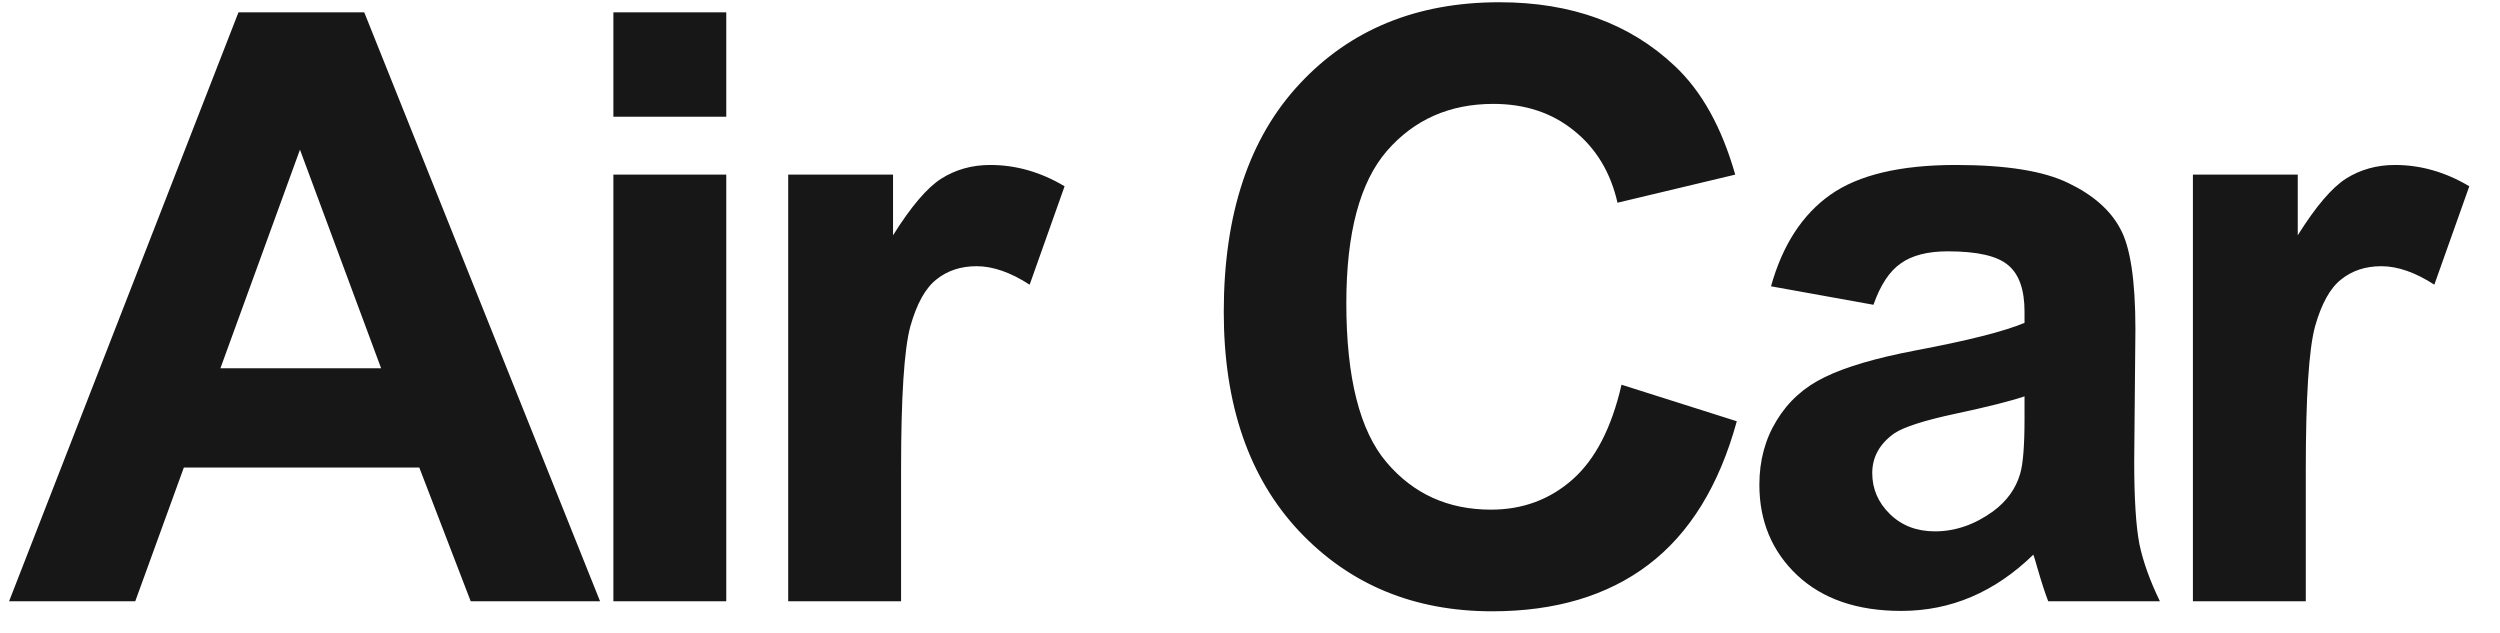 <svg width="79" height="20" viewBox="0 0 79 20" fill="none" xmlns="http://www.w3.org/2000/svg">
<path d="M18.962 19H14.874L13.249 14.773H5.81L4.274 19H0.287L7.536 0.389H11.51L18.962 19ZM12.043 11.637L9.479 4.73L6.965 11.637H12.043ZM19.383 3.689V0.389H22.95V3.689H19.383ZM19.383 19V5.518H22.95V19H19.383ZM28.474 19H24.907V5.518H28.22V7.435C28.787 6.529 29.295 5.932 29.744 5.645C30.201 5.357 30.717 5.213 31.292 5.213C32.105 5.213 32.888 5.437 33.641 5.886L32.537 8.996C31.936 8.607 31.377 8.412 30.861 8.412C30.361 8.412 29.938 8.552 29.591 8.831C29.244 9.102 28.969 9.597 28.766 10.316C28.571 11.036 28.474 12.542 28.474 14.836V19ZM51.24 12.157L54.883 13.312C54.325 15.344 53.394 16.855 52.09 17.845C50.795 18.826 49.149 19.317 47.152 19.317C44.681 19.317 42.649 18.475 41.058 16.791C39.467 15.098 38.671 12.788 38.671 9.859C38.671 6.762 39.471 4.358 41.071 2.648C42.67 0.93 44.774 0.071 47.38 0.071C49.657 0.071 51.506 0.744 52.928 2.09C53.775 2.885 54.409 4.028 54.833 5.518L51.113 6.406C50.893 5.441 50.431 4.68 49.729 4.121C49.035 3.562 48.189 3.283 47.19 3.283C45.81 3.283 44.689 3.778 43.826 4.769C42.971 5.759 42.544 7.363 42.544 9.58C42.544 11.933 42.967 13.609 43.813 14.607C44.659 15.606 45.76 16.105 47.114 16.105C48.112 16.105 48.972 15.788 49.691 15.153C50.41 14.519 50.927 13.52 51.24 12.157ZM59.201 9.631L55.964 9.047C56.328 7.743 56.954 6.779 57.843 6.152C58.732 5.526 60.052 5.213 61.804 5.213C63.395 5.213 64.58 5.403 65.359 5.784C66.137 6.157 66.683 6.635 66.996 7.219C67.318 7.794 67.479 8.856 67.479 10.405L67.441 14.569C67.441 15.754 67.496 16.63 67.606 17.197C67.724 17.756 67.94 18.357 68.253 19H64.724C64.631 18.763 64.516 18.412 64.381 17.946C64.322 17.735 64.279 17.595 64.254 17.527C63.645 18.12 62.993 18.564 62.299 18.86C61.605 19.157 60.864 19.305 60.077 19.305C58.689 19.305 57.593 18.928 56.789 18.175C55.994 17.422 55.596 16.469 55.596 15.318C55.596 14.557 55.778 13.88 56.142 13.287C56.506 12.686 57.014 12.229 57.665 11.916C58.325 11.594 59.273 11.315 60.509 11.078C62.176 10.765 63.331 10.473 63.975 10.202V9.847C63.975 9.161 63.806 8.674 63.467 8.387C63.128 8.09 62.489 7.942 61.55 7.942C60.915 7.942 60.42 8.069 60.065 8.323C59.709 8.569 59.421 9.005 59.201 9.631ZM63.975 12.525C63.518 12.678 62.794 12.86 61.804 13.071C60.814 13.283 60.166 13.49 59.861 13.693C59.396 14.023 59.163 14.442 59.163 14.95C59.163 15.45 59.349 15.881 59.722 16.245C60.094 16.609 60.568 16.791 61.144 16.791C61.787 16.791 62.401 16.579 62.984 16.156C63.416 15.835 63.7 15.441 63.835 14.976C63.928 14.671 63.975 14.091 63.975 13.236V12.525ZM72.863 19H69.296V5.518H72.609V7.435C73.176 6.529 73.684 5.932 74.132 5.645C74.59 5.357 75.106 5.213 75.681 5.213C76.494 5.213 77.277 5.437 78.03 5.886L76.925 8.996C76.325 8.607 75.766 8.412 75.25 8.412C74.75 8.412 74.327 8.552 73.98 8.831C73.633 9.102 73.358 9.597 73.155 10.316C72.96 11.036 72.863 12.542 72.863 14.836V19Z" fill="#171717"/>
</svg>

